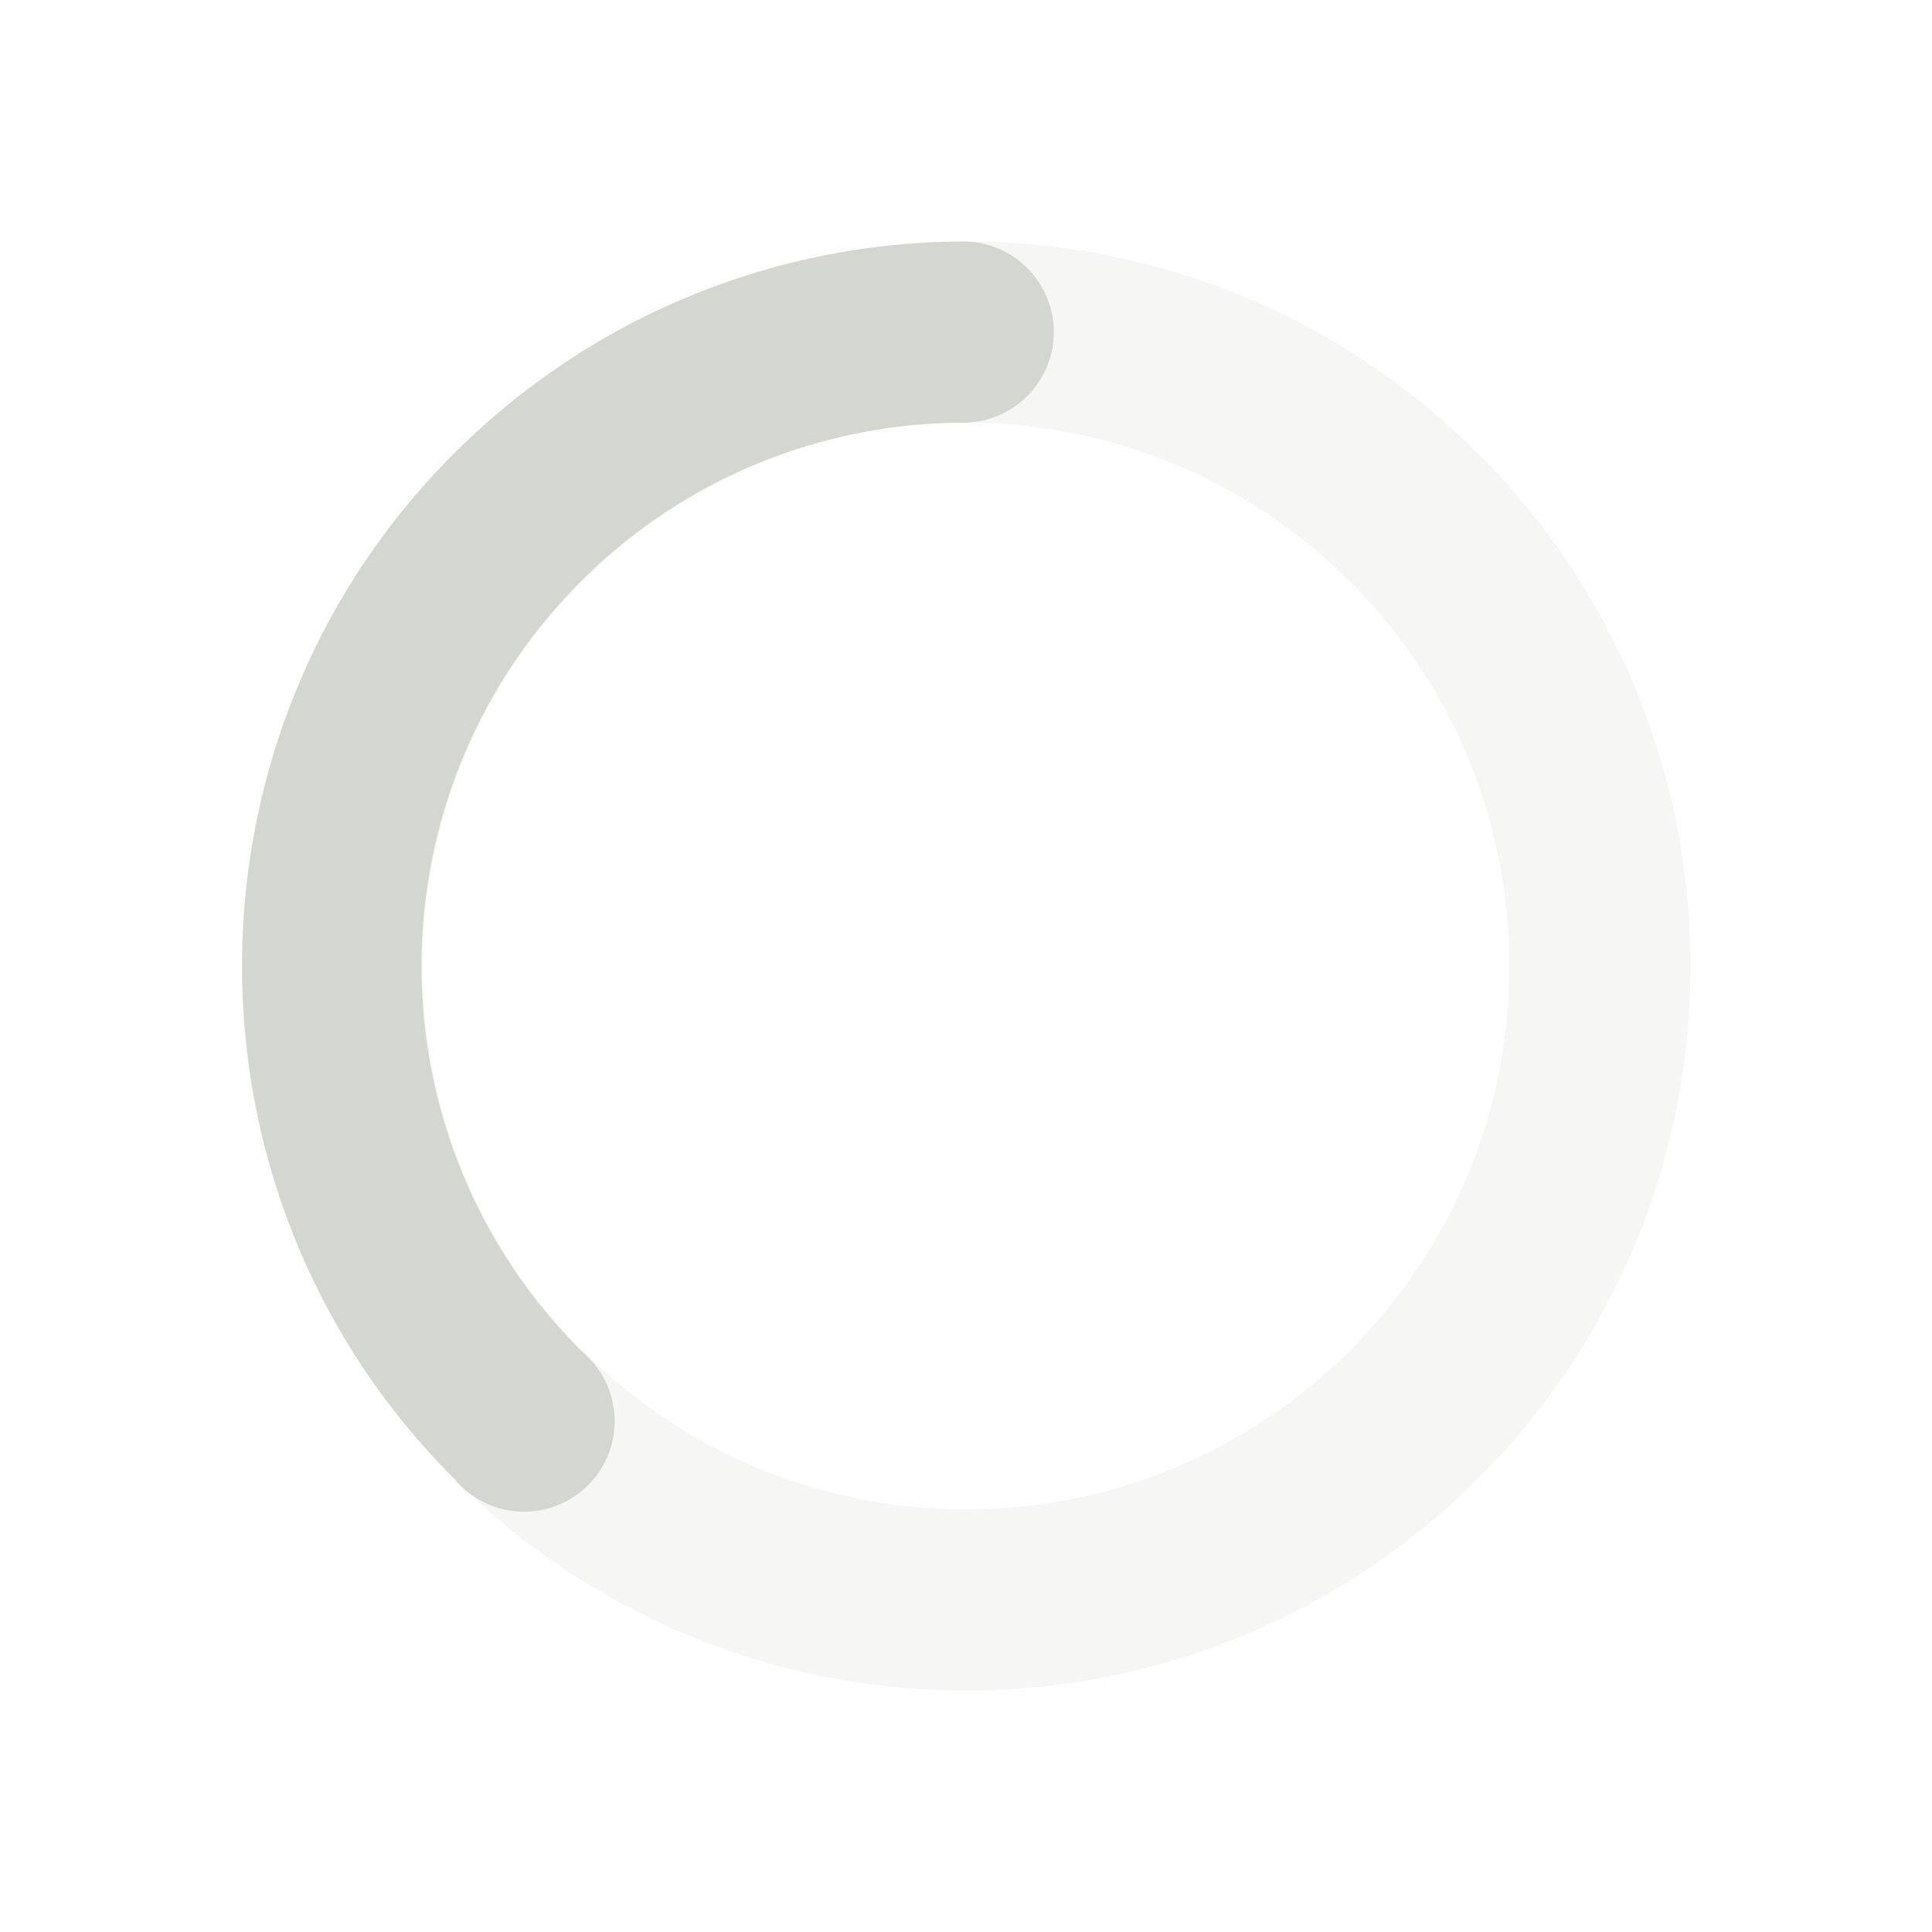 <?xml version="1.0" encoding="UTF-8" standalone="no"?>
<!-- Created with Inkscape (http://www.inkscape.org/) -->

<svg
   xmlns:dc="http://purl.org/dc/elements/1.1/"
   xmlns:cc="http://creativecommons.org/ns#"
   xmlns:rdf="http://www.w3.org/1999/02/22-rdf-syntax-ns#"
   xmlns:svg="http://www.w3.org/2000/svg"
   xmlns="http://www.w3.org/2000/svg"
   xmlns:sodipodi="http://sodipodi.sourceforge.net/DTD/sodipodi-0.dtd"
   xmlns:inkscape="http://www.inkscape.org/namespaces/inkscape"
   version="1.1"
   width="16"
   height="16"
   id="svg7384"
   inkscape:version="0.48.4 r9939"
   sodipodi:docname="battery-low-symbolic.svg">
  <title
     id="title4176">Kawaiki Icon Theme</title>
  <sodipodi:namedview
     pagecolor="#4a4a4a"
     bordercolor="#e50000"
     borderopacity="1"
     objecttolerance="10"
     gridtolerance="10000"
     guidetolerance="10"
     inkscape:pageopacity="1"
     inkscape:pageshadow="2"
     inkscape:window-width="1366"
     inkscape:window-height="743"
     id="namedview16"
     showgrid="true"
     inkscape:showpageshadow="true"
     borderlayer="false"
     inkscape:zoom="16"
     inkscape:cx="-13.869462"
     inkscape:cy="0.52076242"
     inkscape:window-x="0"
     inkscape:window-y="25"
     inkscape:window-maximized="1"
     inkscape:current-layer="svg7384"
     showguides="true"
     inkscape:guide-bbox="true">
    <inkscape:grid
       type="xygrid"
       id="grid2993"
       empspacing="4"
       visible="true"
       enabled="true"
       snapvisiblegridlinesonly="true" />
  </sodipodi:namedview>
  <defs
     id="defs7386" />
  <g
     transform="matrix(0.75,0,0,0.75,-73.75,-160.749)"
     id="layer10" />
  <g
     transform="matrix(0.75,0,0,0.75,-73.75,-160.749)"
     id="layer11" />
  <g
     transform="matrix(0.75,0,0,0.75,-73.75,-160.749)"
     id="layer13" />
  <g
     transform="matrix(0.75,0,0,0.75,-73.75,-160.749)"
     id="layer14" />
  <g
     transform="matrix(0.75,0,0,0.75,-73.75,-160.749)"
     id="layer15"
     style="display:inline" />
  <g
     transform="matrix(0.75,0,0,0.75,-73.75,-160.749)"
     id="g71291"
     style="display:inline" />
  <g
     transform="matrix(0.75,0,0,0.75,-73.75,-160.749)"
     id="g4953"
     style="display:inline" />
  <g
     transform="matrix(0.75,0,0,0.75,-73.75,-160.749)"
     id="layer12"
     style="display:inline" />
  <g
     style="display:inline"
     id="g3791"
     transform="matrix(0.75,0,0,0.75,-73.75,-160.749)" />
  <path
     style="opacity:0.2;fill:#d3d7cf;fill-opacity:1;stroke:none"
     d="m 8,2 c -3.314,0 -6,2.686 -6,6 0,3.314 2.686,6 6,6 3.314,0 6,-2.686 6,-6 C 14,4.686 11.314,2 8,2 z m 0,1.5 c 2.485,0 4.5,2.015 4.5,4.5 0,2.485 -2.015,4.5 -4.5,4.5 -2.485,0 -4.5,-2.015 -4.5,-4.5 C 3.5,5.515 5.515,3.5 8,3.5 z"
     id="path3044"
     inkscape:connector-curvature="0" />
  <path
     style="font-size:medium;font-style:normal;font-variant:normal;font-weight:normal;font-stretch:normal;text-indent:0;text-align:start;text-decoration:none;line-height:normal;letter-spacing:normal;word-spacing:normal;text-transform:none;direction:ltr;block-progression:tb;writing-mode:lr-tb;text-anchor:start;baseline-shift:baseline;color:#000000;fill:#d3d7cf;fill-opacity:1;stroke:none;stroke-width:2;marker:none;visibility:visible;display:inline;overflow:visible;enable-background:accumulate;font-family:Sans;-inkscape-font-specification:Sans"
     d="m 7.977,2 c -1.584,0.005 -3.099,0.637 -4.219,1.758 -2.337,2.337 -2.337,6.148 0,8.484 a 0.75,0.75 0 1 0 1.055,-1.055 c -1.764,-1.763 -1.763,-4.611 0,-6.375 C 5.653,3.972 6.788,3.504 7.977,3.5 a 0.75,0.75 0 1 0 0,-1.5 z"
     id="path3087"
     inkscape:connector-curvature="0" />
</svg>
